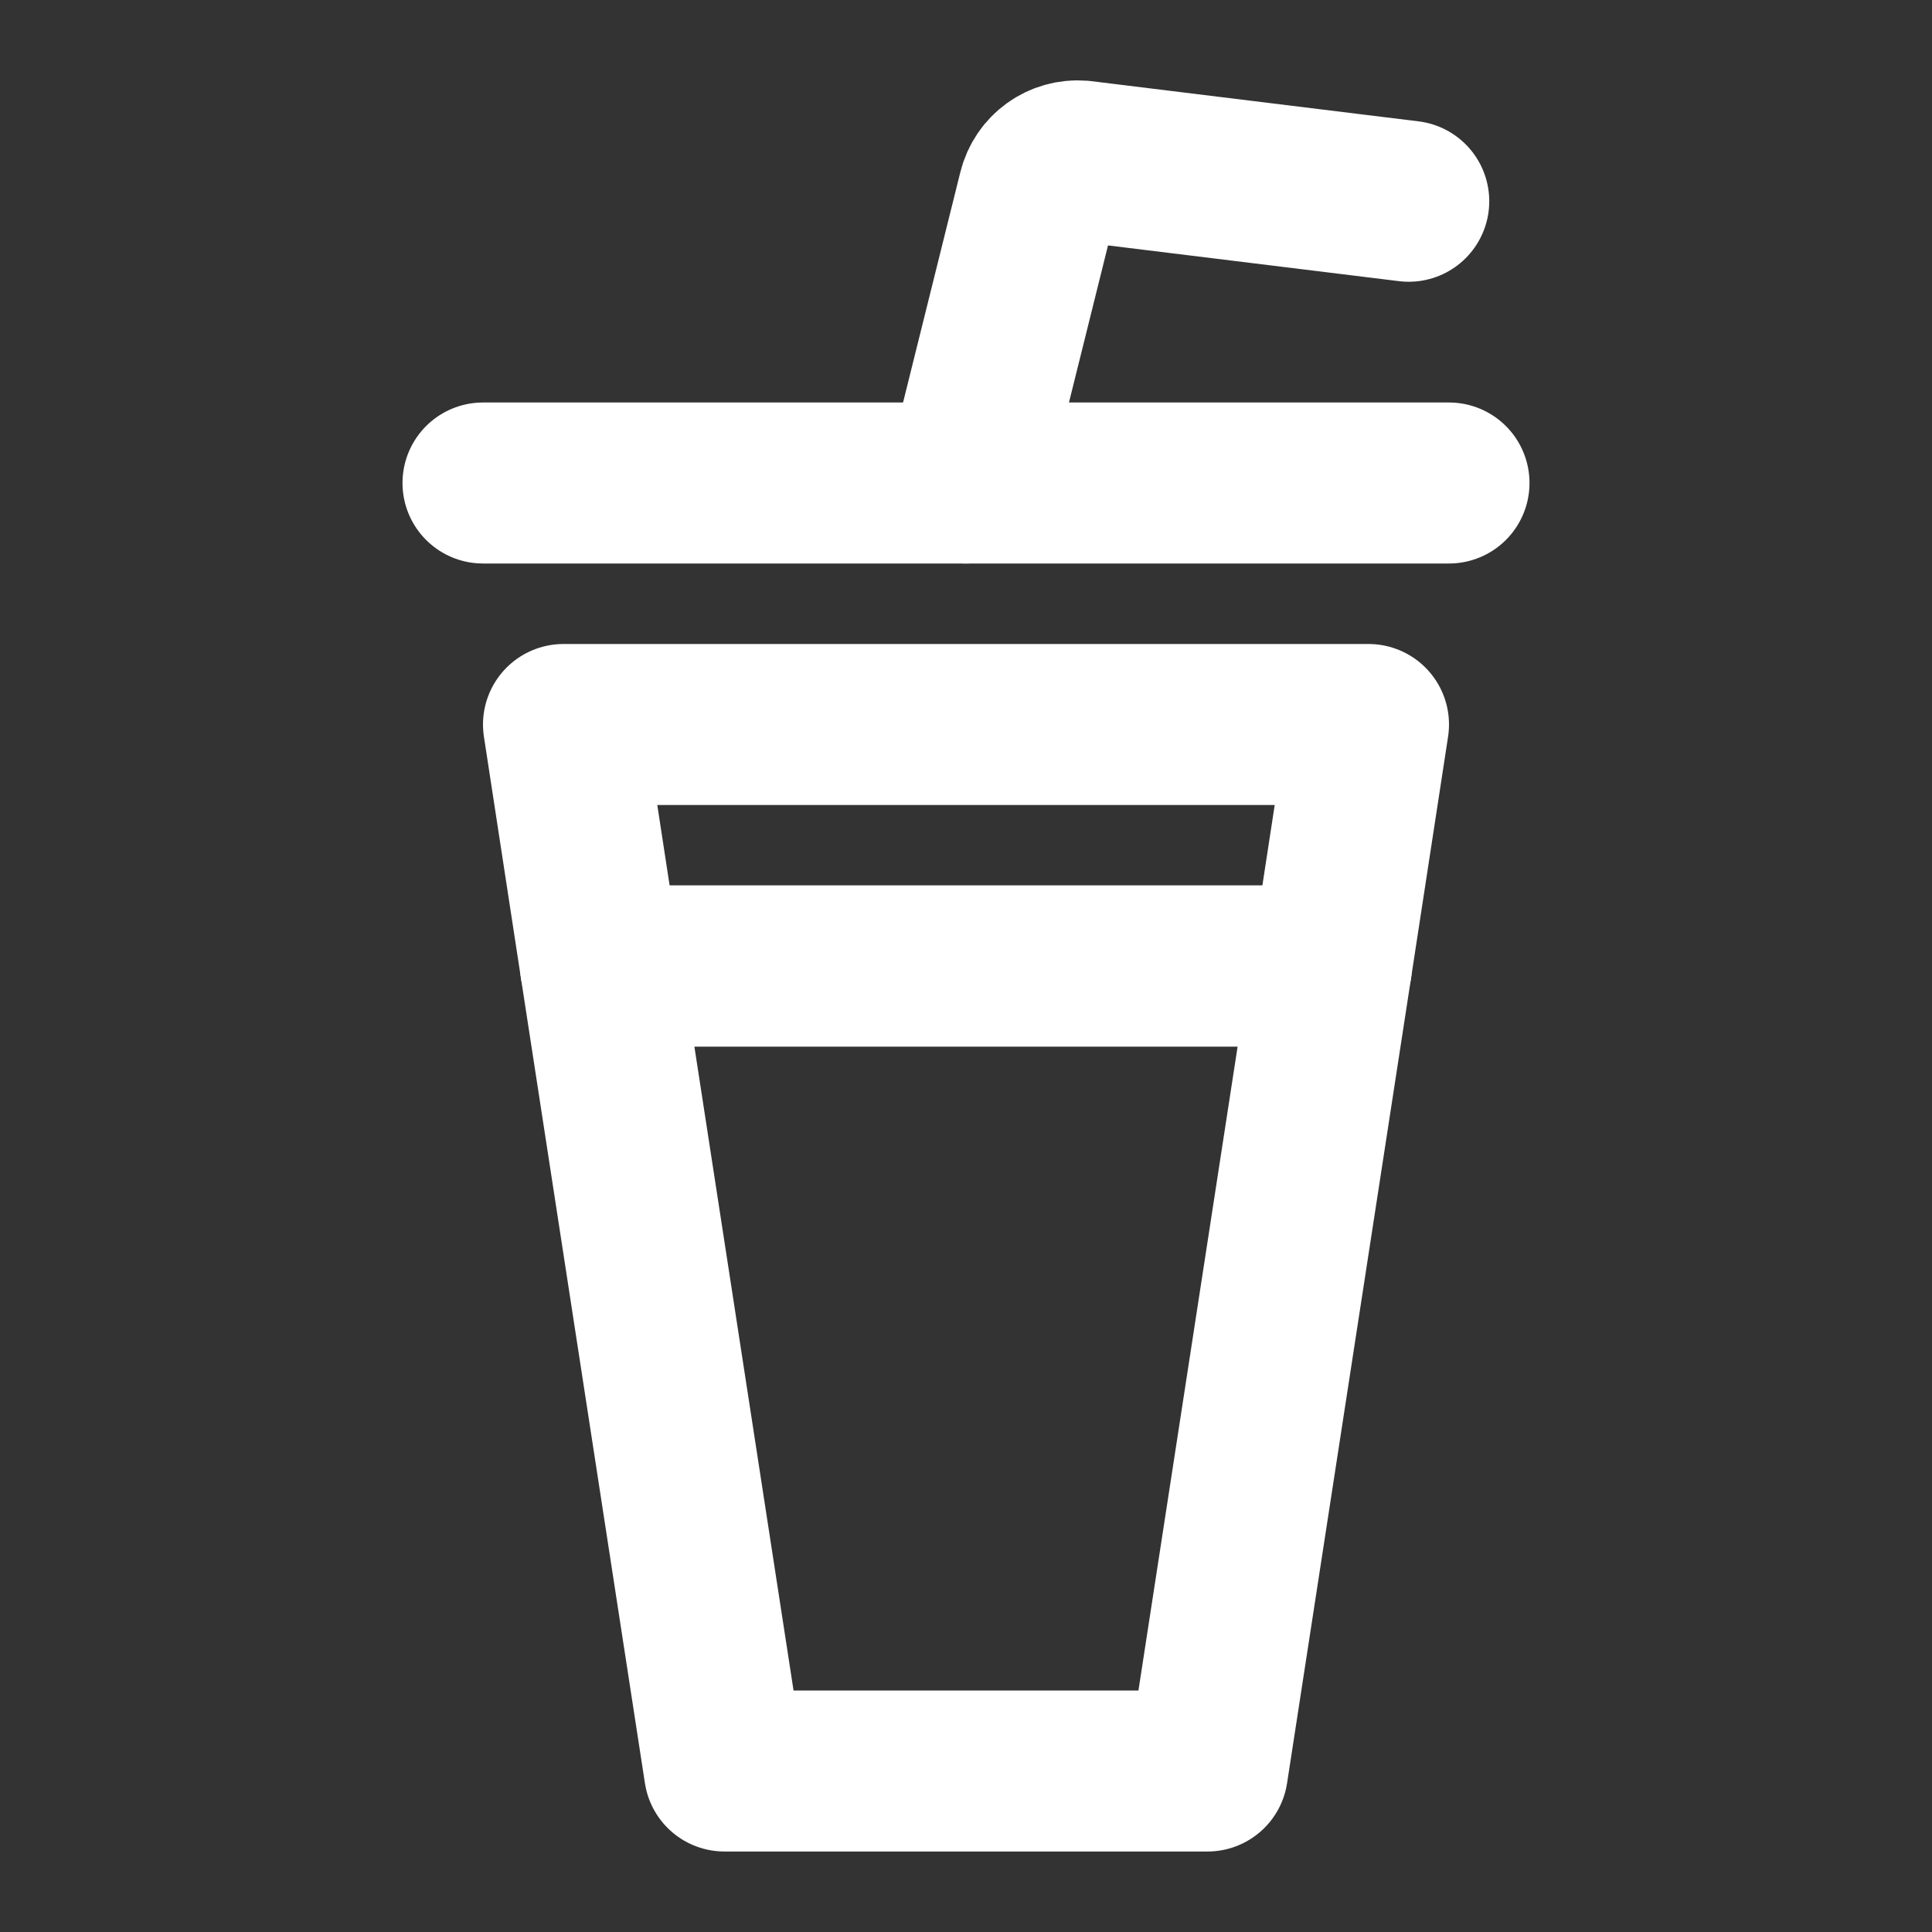 <svg fill="none" height="24" viewBox="0 0 24 24" width="24" xmlns="http://www.w3.org/2000/svg"><rect x="0" y="0" width="24" height="24" fill="#333333" stroke="none"/><g stroke="#fff" stroke-linecap="round" stroke-linejoin="round" stroke-miterlimit="10" stroke-width="2"><path d="m7.46 12h9.08l-1.54 10h-6z"/><path d="m7.46 12h9.08l.46-3h-10z"/><path d="m12 6.0.9-3.62c.06-.24.28-.4.53-.38l4.07.5"/><path d="m6 6h12"/></g></svg>